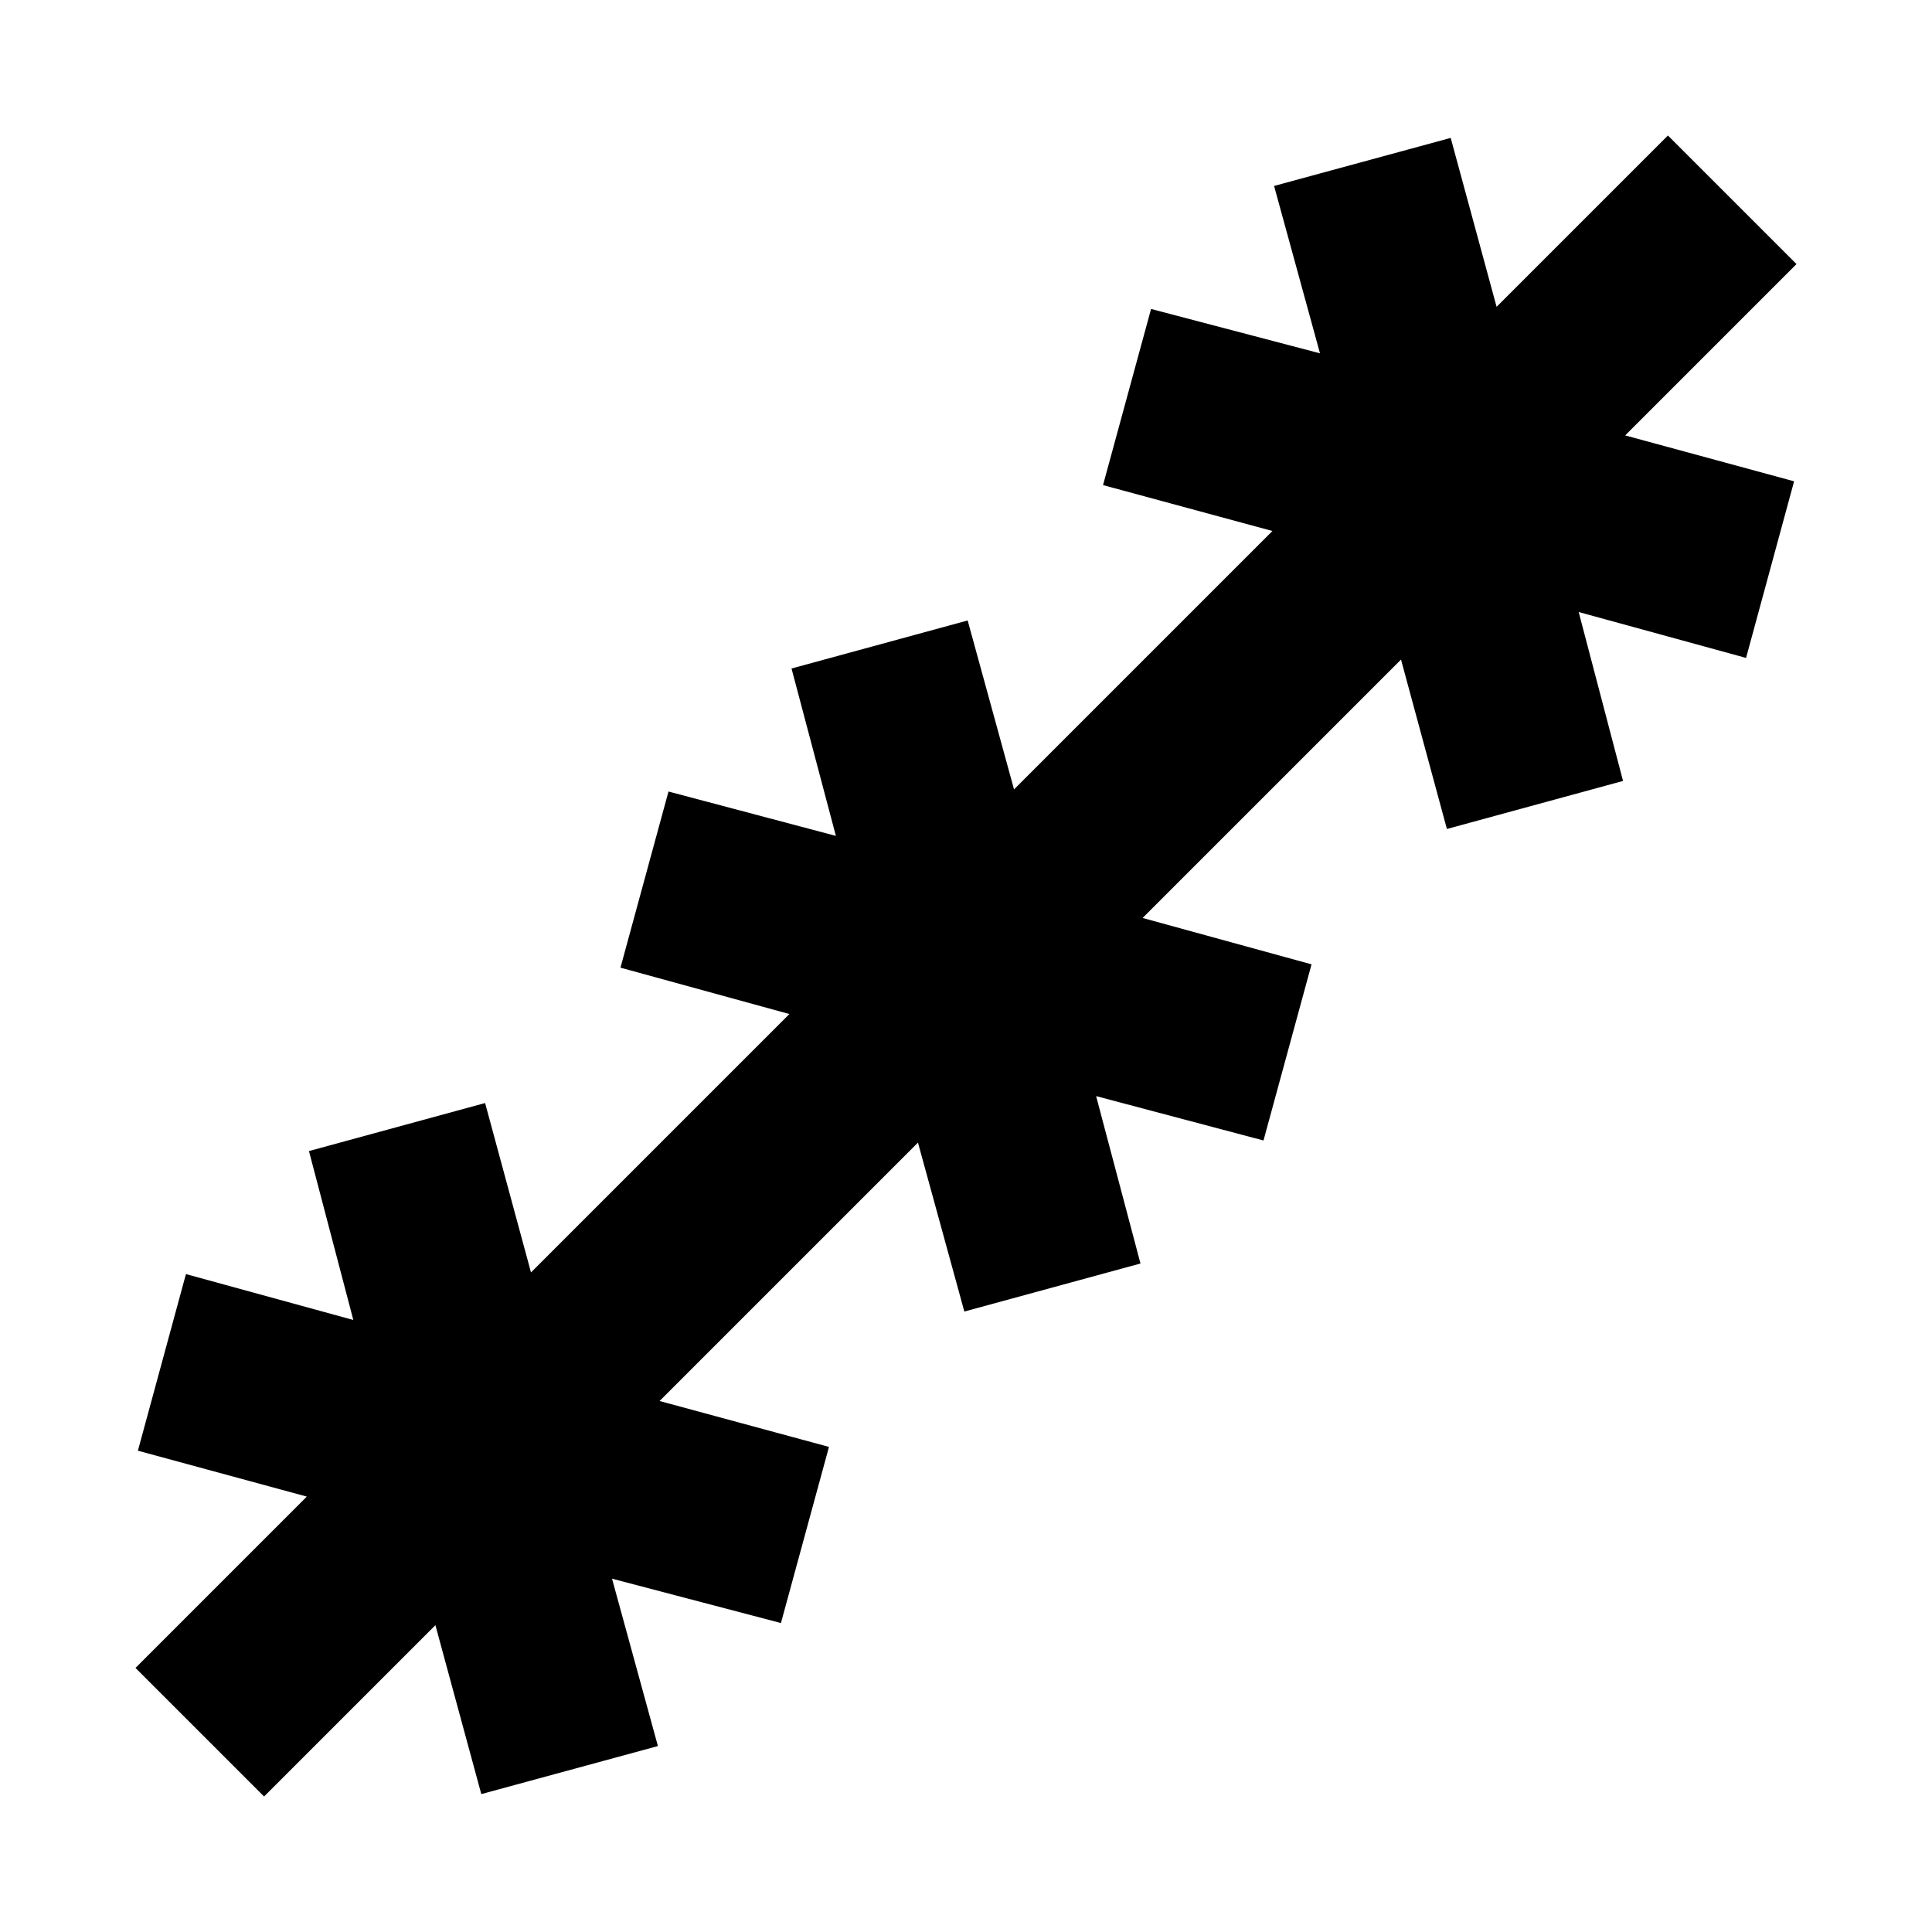 <svg xmlns="http://www.w3.org/2000/svg" height="24" viewBox="0 -960 960 960" width="24"><path d="m131.217-67.326-63.891-63.891 85.13-85.131-83.934-22.804 23.87-87.761 83.173 22.804-22.044-83.934 87.522-23.87 22.805 84.174L392.239-456.13l-83.935-23.044 23.87-87.522 83.174 22.044-22.044-83.174 87.522-23.87 23.044 83.935 128.391-128.391-84.174-22.805 23.87-87.522 83.934 22.044-22.804-83.174 87.761-23.87 22.804 83.935 85.131-85.13 63.891 63.891-85.13 85.131 83.935 22.804-23.87 87.761-83.174-22.804 22.044 83.934-87.522 23.87-22.805-84.174L567.761-503.87l83.935 23.044-23.87 87.522-83.174-22.044 22.044 83.174-87.522 23.87-23.044-83.935-128.391 128.391 84.174 22.805-23.87 87.522-83.934-22.044 22.804 83.174-87.761 23.87-22.804-83.935-85.131 85.13Z"/></svg>
